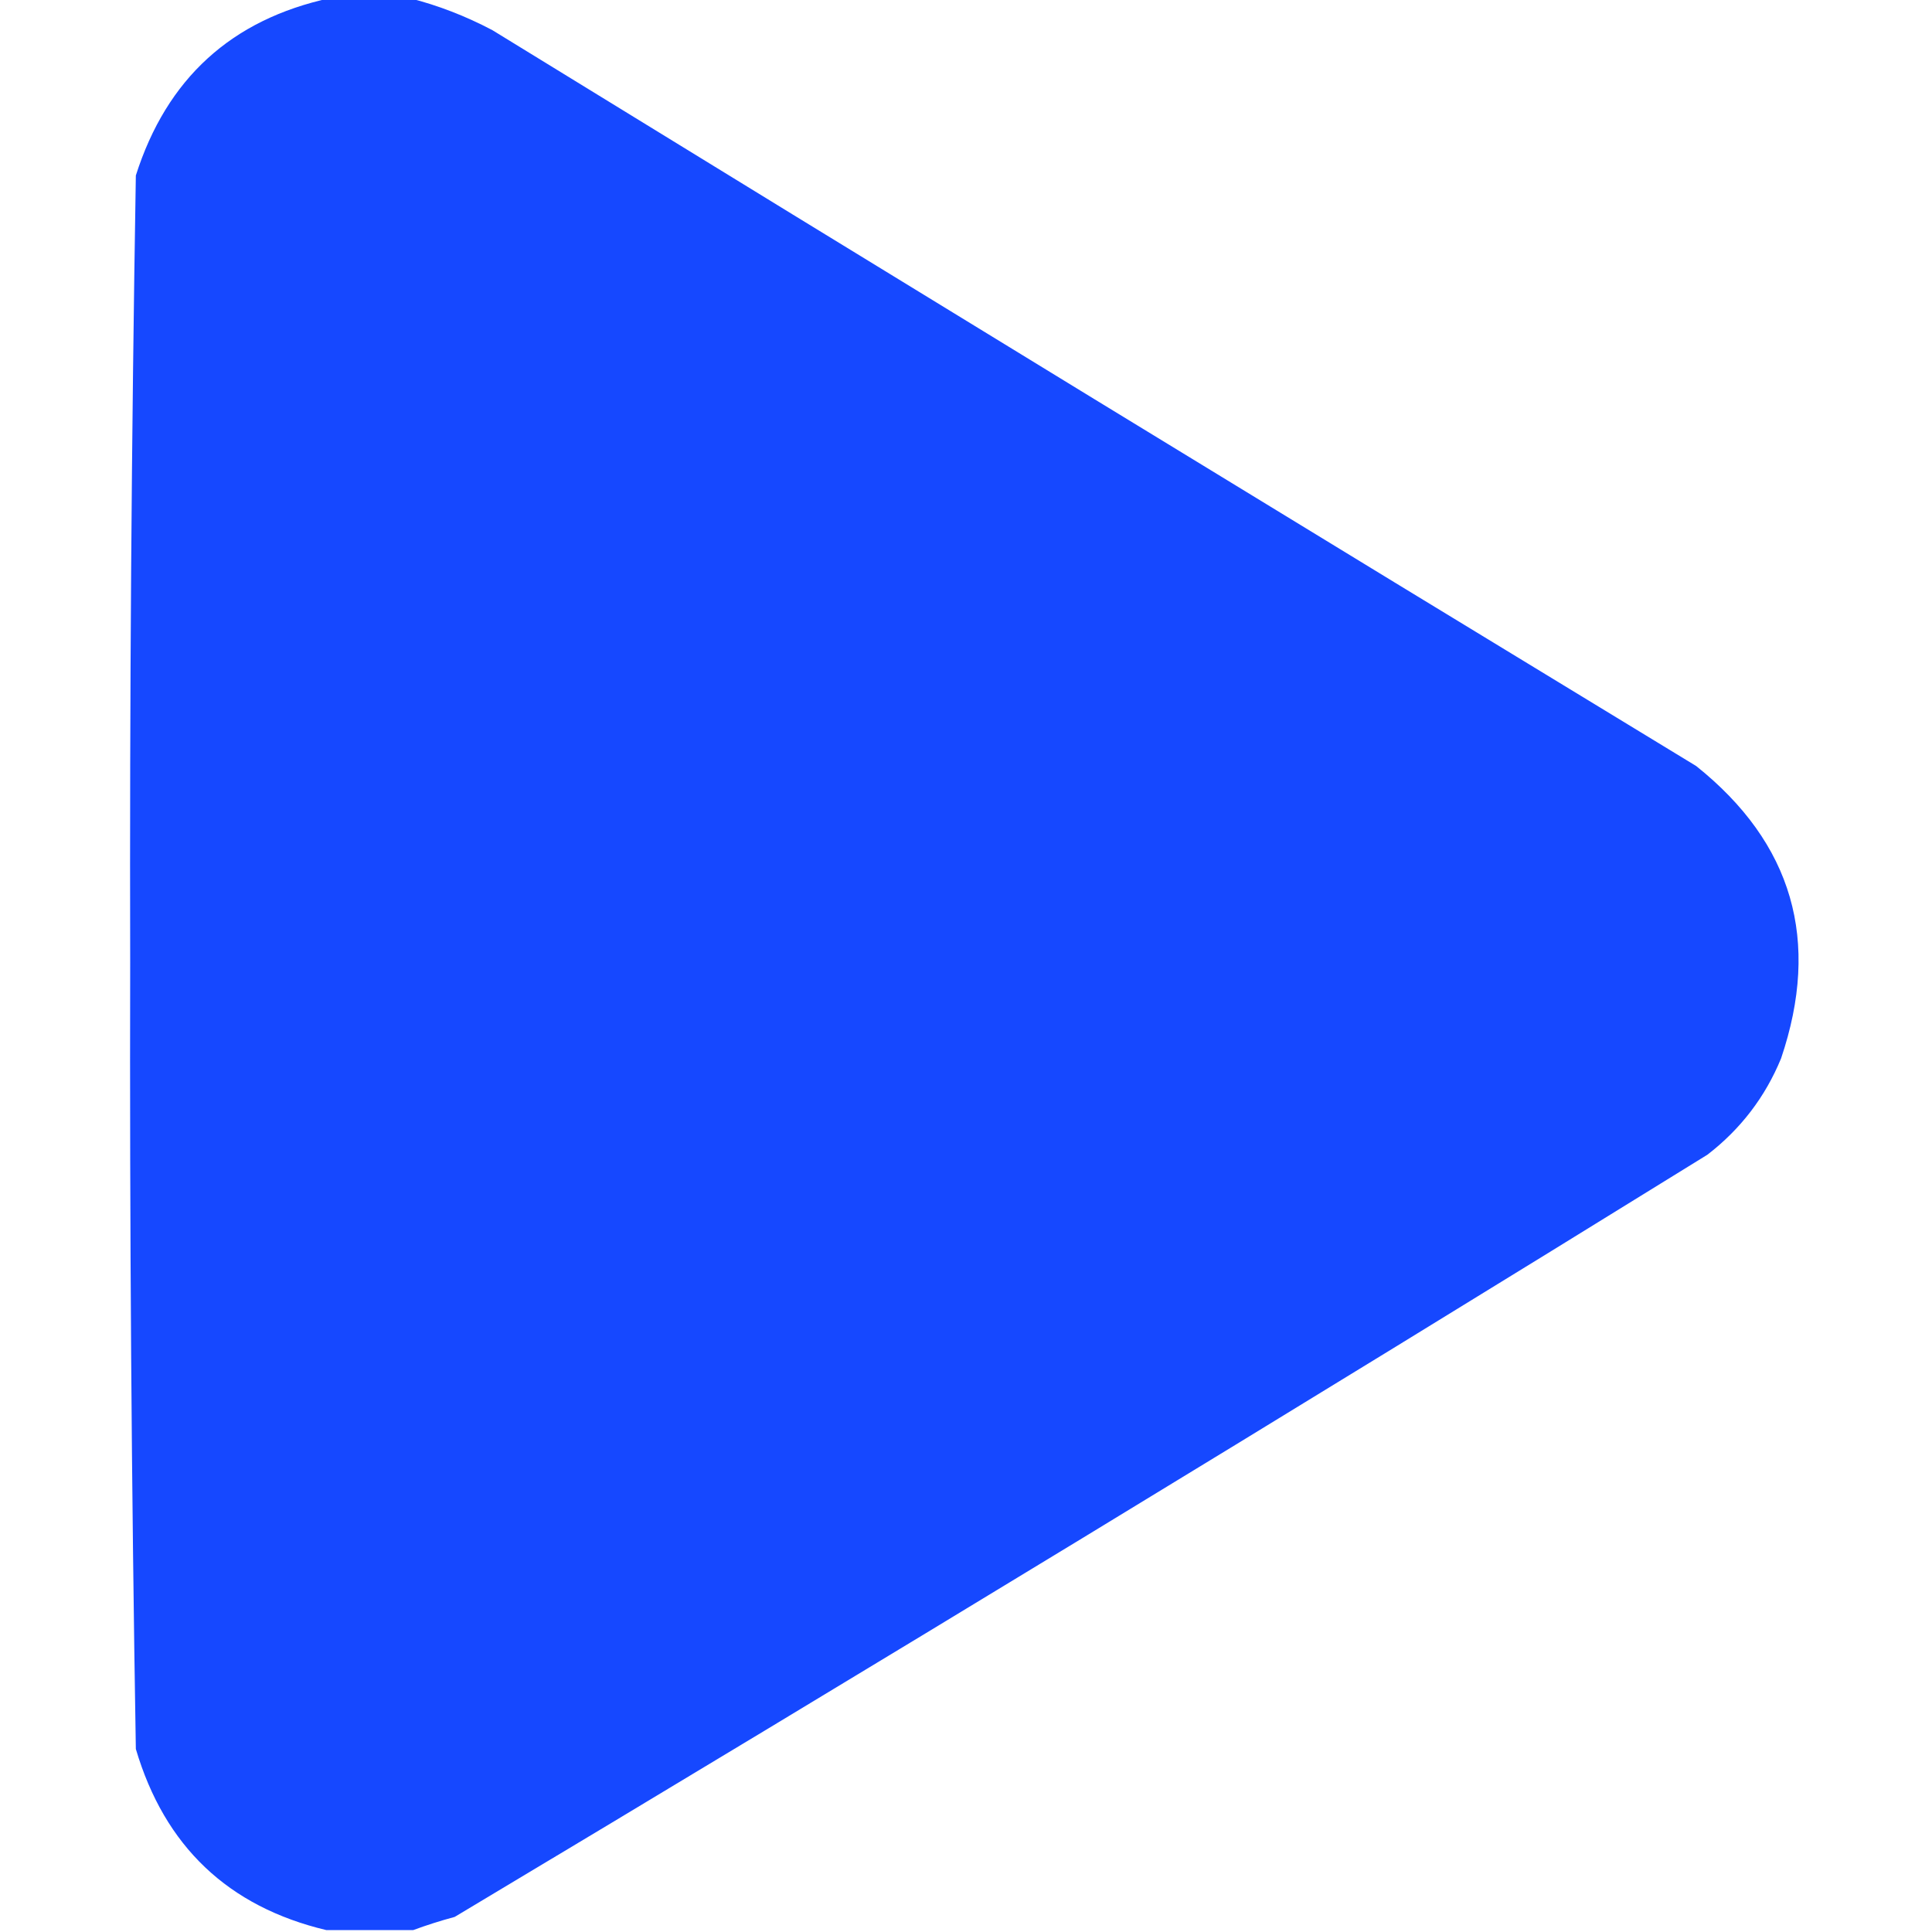 <?xml version="1.0" encoding="UTF-8"?>
<!DOCTYPE svg PUBLIC "-//W3C//DTD SVG 1.1//EN" "http://www.w3.org/Graphics/SVG/1.1/DTD/svg11.dtd">
<svg xmlns="http://www.w3.org/2000/svg" version="1.1" width="512px" height="512px" style="shape-rendering:geometricPrecision; text-rendering:geometricPrecision; image-rendering:optimizeQuality; fill-rule:evenodd; clip-rule:evenodd" xmlns:xlink="http://www.w3.org/1999/xlink">
<g><path style="opacity:0.997" fill="#1648ff" d="M 87.5,-0.5 C 94.5,-0.5 101.5,-0.5 108.5,-0.5C 116.06,1.415 123.393,4.248 130.5,8C 236.666,73.251 343,138.251 449.5,203C 475.072,223.438 482.572,249.271 472,280.5C 467.8,290.707 461.3,299.207 452.5,306C 342.36,374.128 231.693,441.461 120.5,508C 116.667,509.034 113.001,510.2 109.5,511.5C 101.833,511.5 94.167,511.5 86.5,511.5C 60.467,505.303 43.633,489.303 36,463.5C 34.842,394.035 34.342,324.535 34.5,255C 34.342,185.465 34.842,115.965 36,46.5C 44.174,20.82 61.341,5.153 87.5,-0.5 Z"/></g>
</svg>
